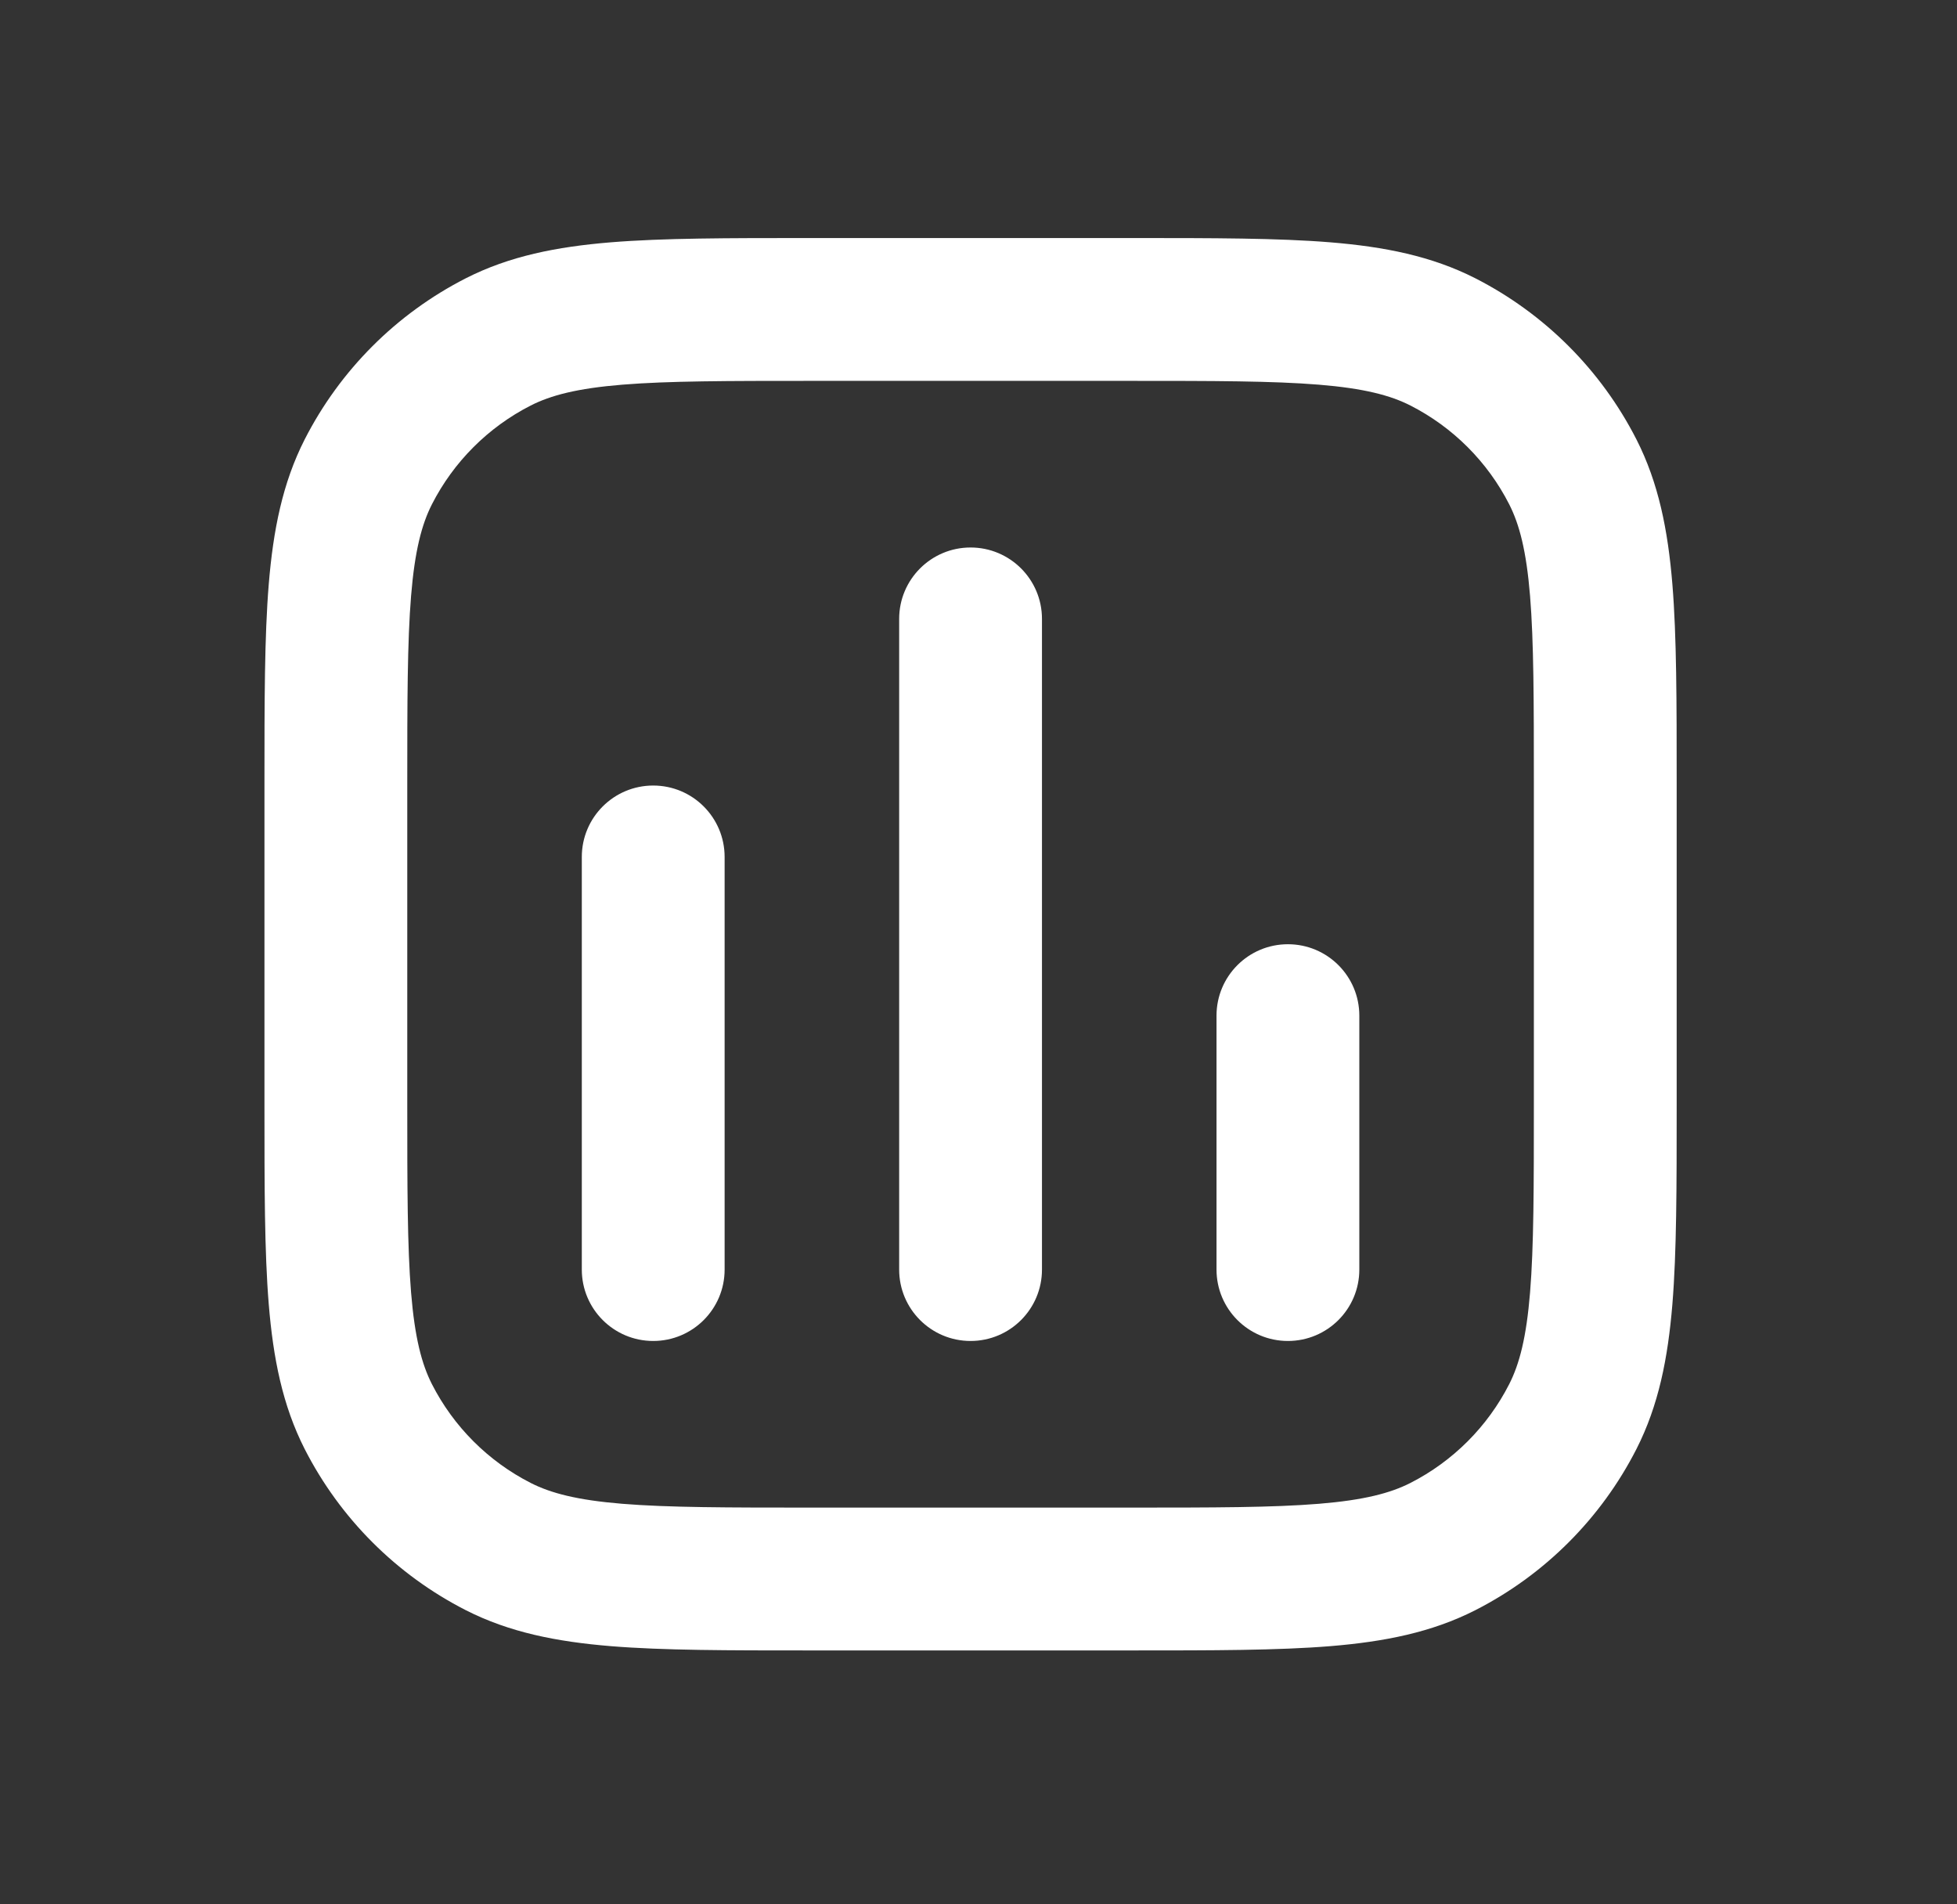 <svg width="37" height="36" viewBox="0 0 37 36" fill="none" xmlns="http://www.w3.org/2000/svg">
<rect x="0" y="0" width="37" height="36" fill="#333333" stroke="none"/>
<path fill-rule="evenodd" clip-rule="evenodd" d="M21.408 4.5H15.292H15.292C13.766 4.5 12.539 4.5 11.546 4.581C10.524 4.665 9.632 4.841 8.808 5.26C7.496 5.929 6.429 6.996 5.76 8.308C5.341 9.132 5.165 10.024 5.081 11.046C5 12.039 5 13.266 5 14.792V14.792V20.908V20.908C5 22.434 5 23.661 5.081 24.654C5.165 25.676 5.341 26.568 5.76 27.392C6.429 28.704 7.496 29.771 8.808 30.44C9.632 30.859 10.524 31.035 11.546 31.119C12.539 31.2 13.766 31.2 15.292 31.2H21.408C22.934 31.2 24.161 31.2 25.154 31.119C26.176 31.035 27.068 30.859 27.892 30.44C29.204 29.771 30.271 28.704 30.94 27.392C31.359 26.568 31.535 25.676 31.619 24.654C31.7 23.661 31.7 22.434 31.7 20.908V14.792C31.7 13.266 31.7 12.039 31.619 11.046C31.535 10.024 31.359 9.132 30.94 8.308C30.271 6.996 29.204 5.929 27.892 5.26C27.068 4.841 26.176 4.665 25.154 4.581C24.161 4.5 22.934 4.5 21.408 4.5H21.408ZM10.034 7.666C10.414 7.473 10.911 7.342 11.765 7.272C12.636 7.201 13.753 7.2 15.35 7.2H21.35C22.947 7.2 24.064 7.201 24.935 7.272C25.789 7.342 26.286 7.473 26.666 7.666C27.47 8.076 28.124 8.73 28.534 9.534C28.727 9.914 28.858 10.411 28.928 11.265C28.999 12.136 29 13.253 29 14.85V20.85C29 22.447 28.999 23.564 28.928 24.435C28.858 25.289 28.727 25.786 28.534 26.166C28.124 26.97 27.47 27.624 26.666 28.034C26.286 28.227 25.789 28.358 24.935 28.428C24.064 28.499 22.947 28.5 21.35 28.5H15.35C13.753 28.5 12.636 28.499 11.765 28.428C10.911 28.358 10.414 28.227 10.034 28.034C9.23 27.624 8.576 26.97 8.166 26.166C7.973 25.786 7.842 25.289 7.772 24.435C7.701 23.564 7.7 22.447 7.7 20.85V14.85C7.7 13.253 7.701 12.136 7.772 11.265C7.842 10.411 7.973 9.914 8.166 9.534C8.576 8.73 9.23 8.076 10.034 7.666ZM19.7 11.7C19.7 10.954 19.096 10.35 18.35 10.35C17.604 10.35 17 10.954 17 11.7V24C17 24.746 17.604 25.35 18.35 25.35C19.096 25.35 19.7 24.746 19.7 24V11.7ZM12.35 14.85C13.096 14.85 13.7 15.454 13.7 16.2V24C13.7 24.746 13.096 25.35 12.35 25.35C11.604 25.35 11 24.746 11 24V16.2C11 15.454 11.604 14.85 12.35 14.85ZM25.7 19.2C25.7 18.454 25.096 17.85 24.35 17.85C23.604 17.85 23 18.454 23 19.2V24C23 24.746 23.604 25.35 24.35 25.35C25.096 25.35 25.7 24.746 25.7 24V19.2Z" fill="white"/>
</svg>
